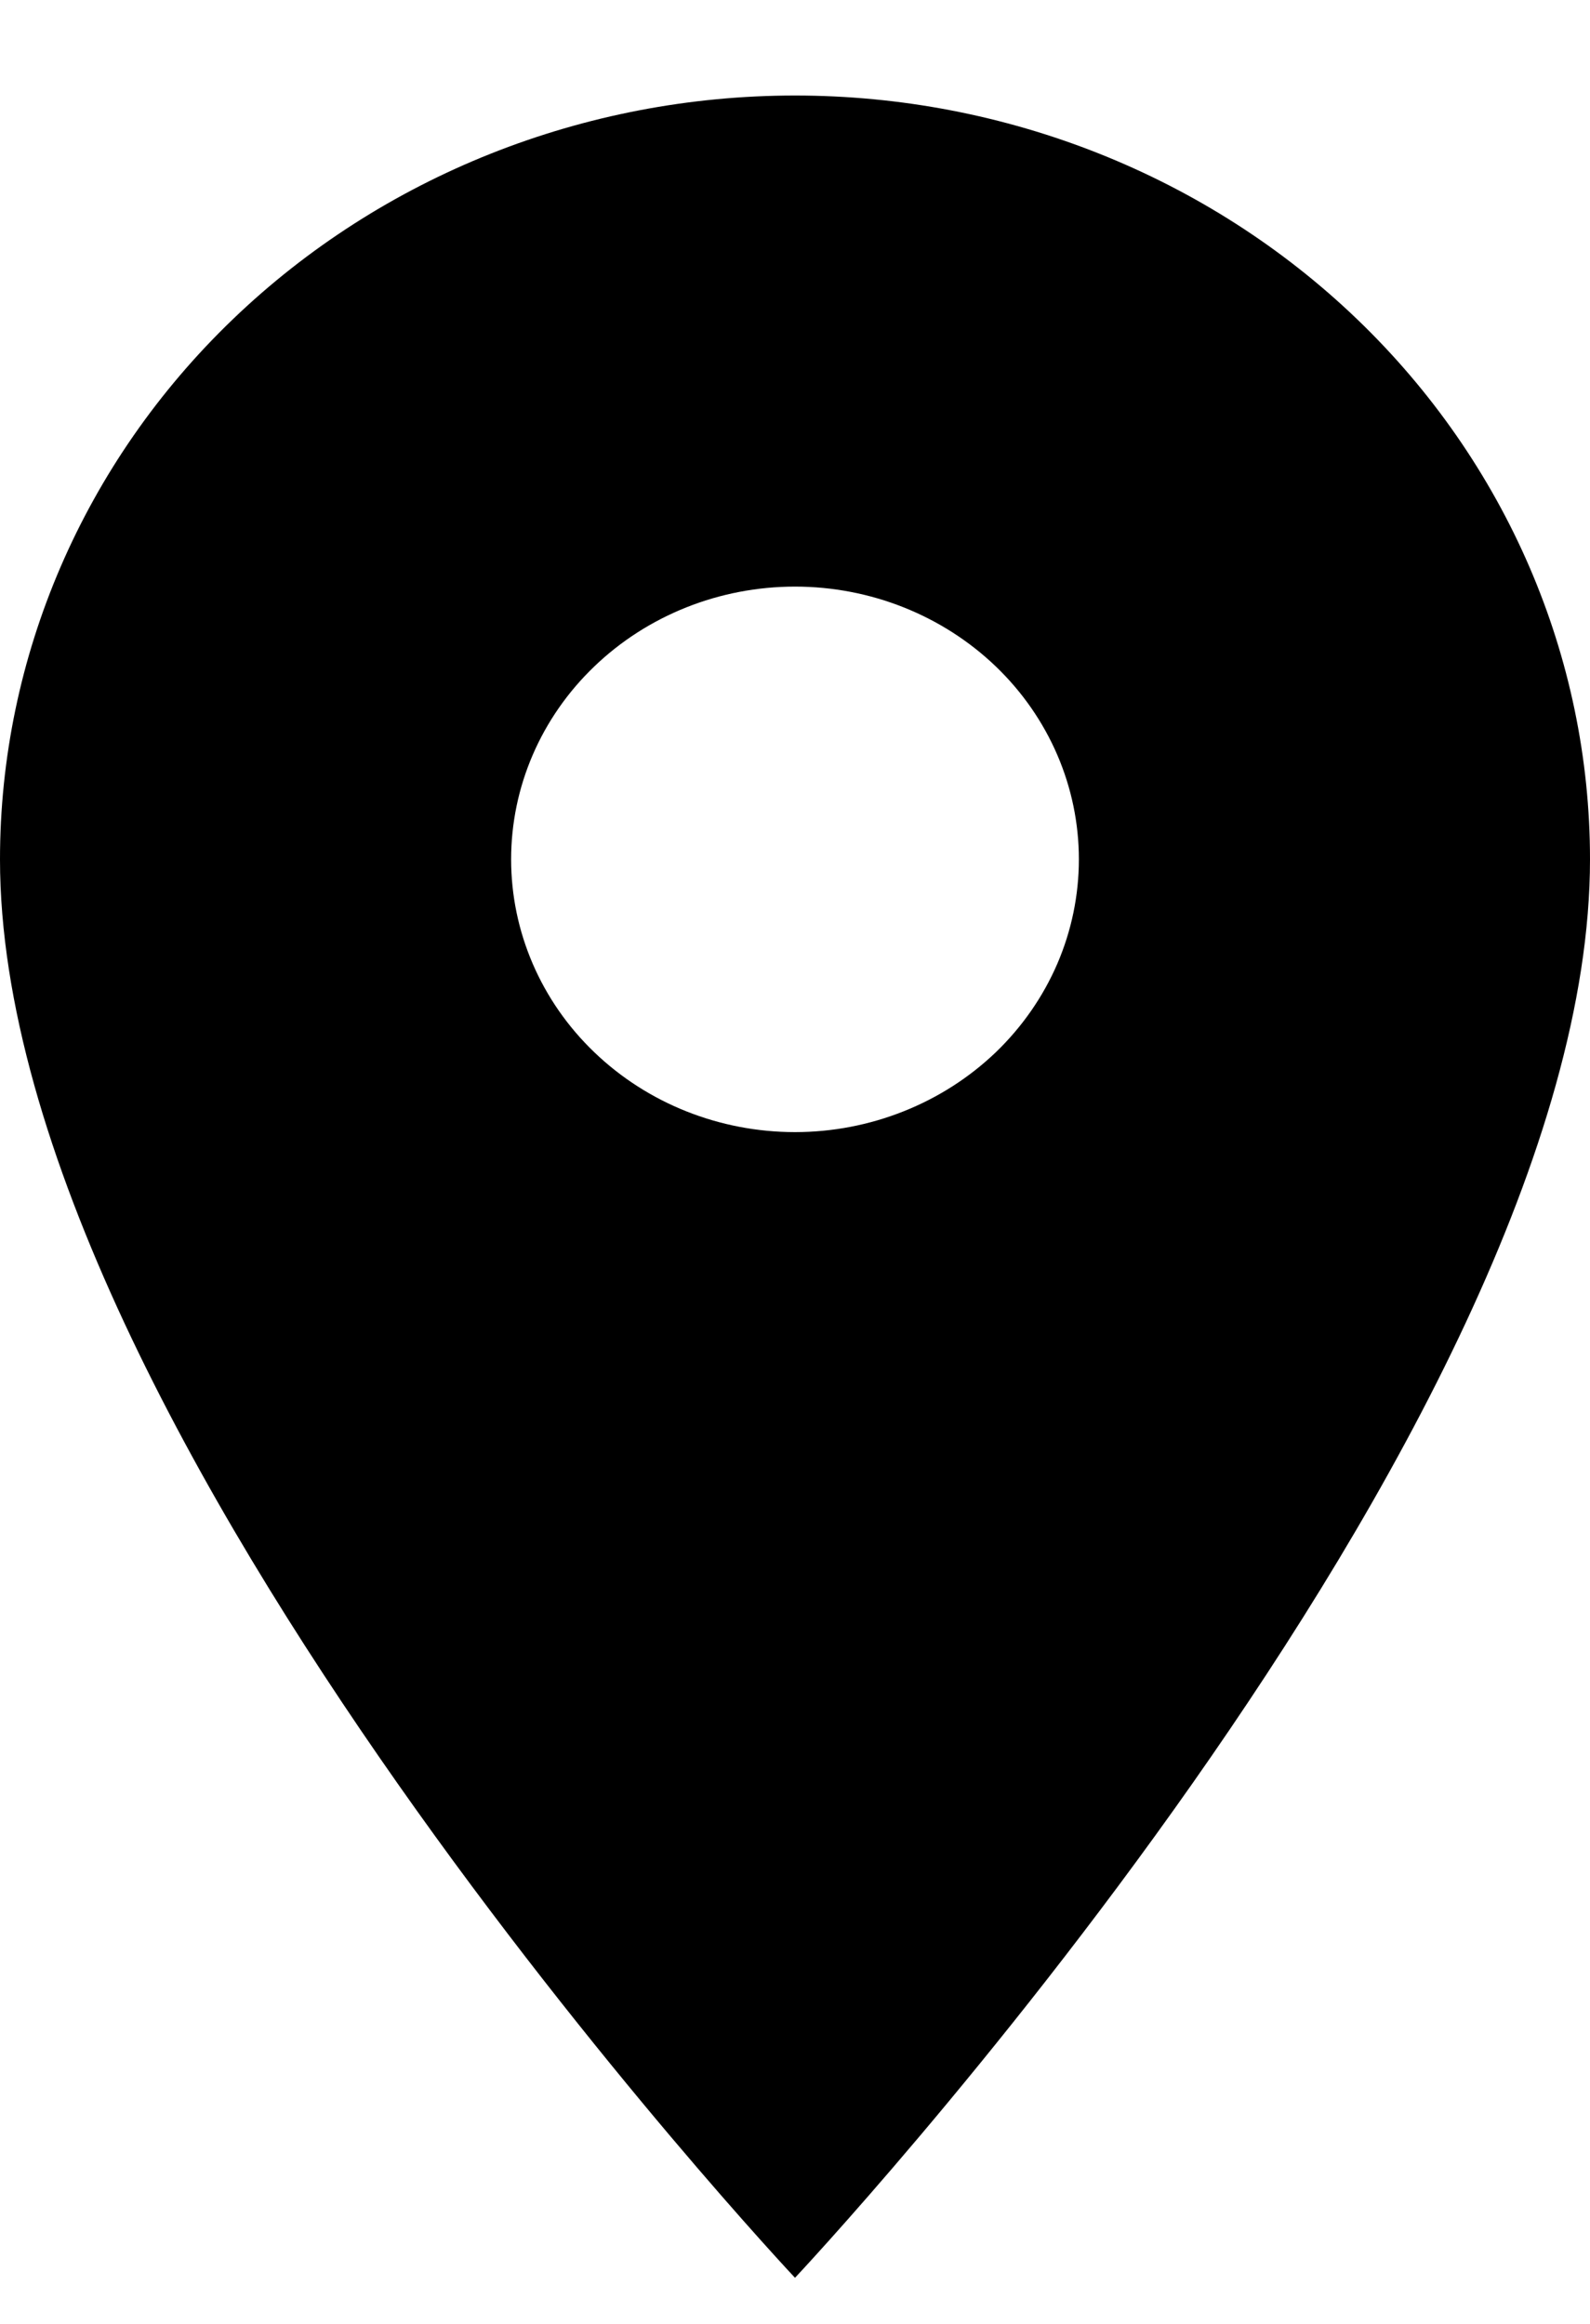 <svg width="13" height="19" viewBox="0 0 13 19" fill="none" xmlns="http://www.w3.org/2000/svg">
<path d="M6.5 9.256C5.884 9.256 5.294 9.021 4.859 8.603C4.423 8.185 4.179 7.617 4.179 7.026C4.179 6.434 4.423 5.867 4.859 5.449C5.294 5.031 5.884 4.796 6.5 4.796C7.116 4.796 7.706 5.031 8.142 5.449C8.577 5.867 8.821 6.434 8.821 7.026C8.821 7.319 8.761 7.609 8.645 7.879C8.528 8.15 8.357 8.396 8.142 8.603C7.926 8.81 7.67 8.974 7.388 9.086C7.107 9.198 6.805 9.256 6.5 9.256ZM6.5 0.781C4.776 0.781 3.123 1.439 1.904 2.61C0.685 3.781 0 5.37 0 7.026C0 11.709 6.5 18.623 6.5 18.623C6.5 18.623 13 11.709 13 7.026C13 5.37 12.315 3.781 11.096 2.61C9.877 1.439 8.224 0.781 6.5 0.781Z" fill="black"/>
</svg>
